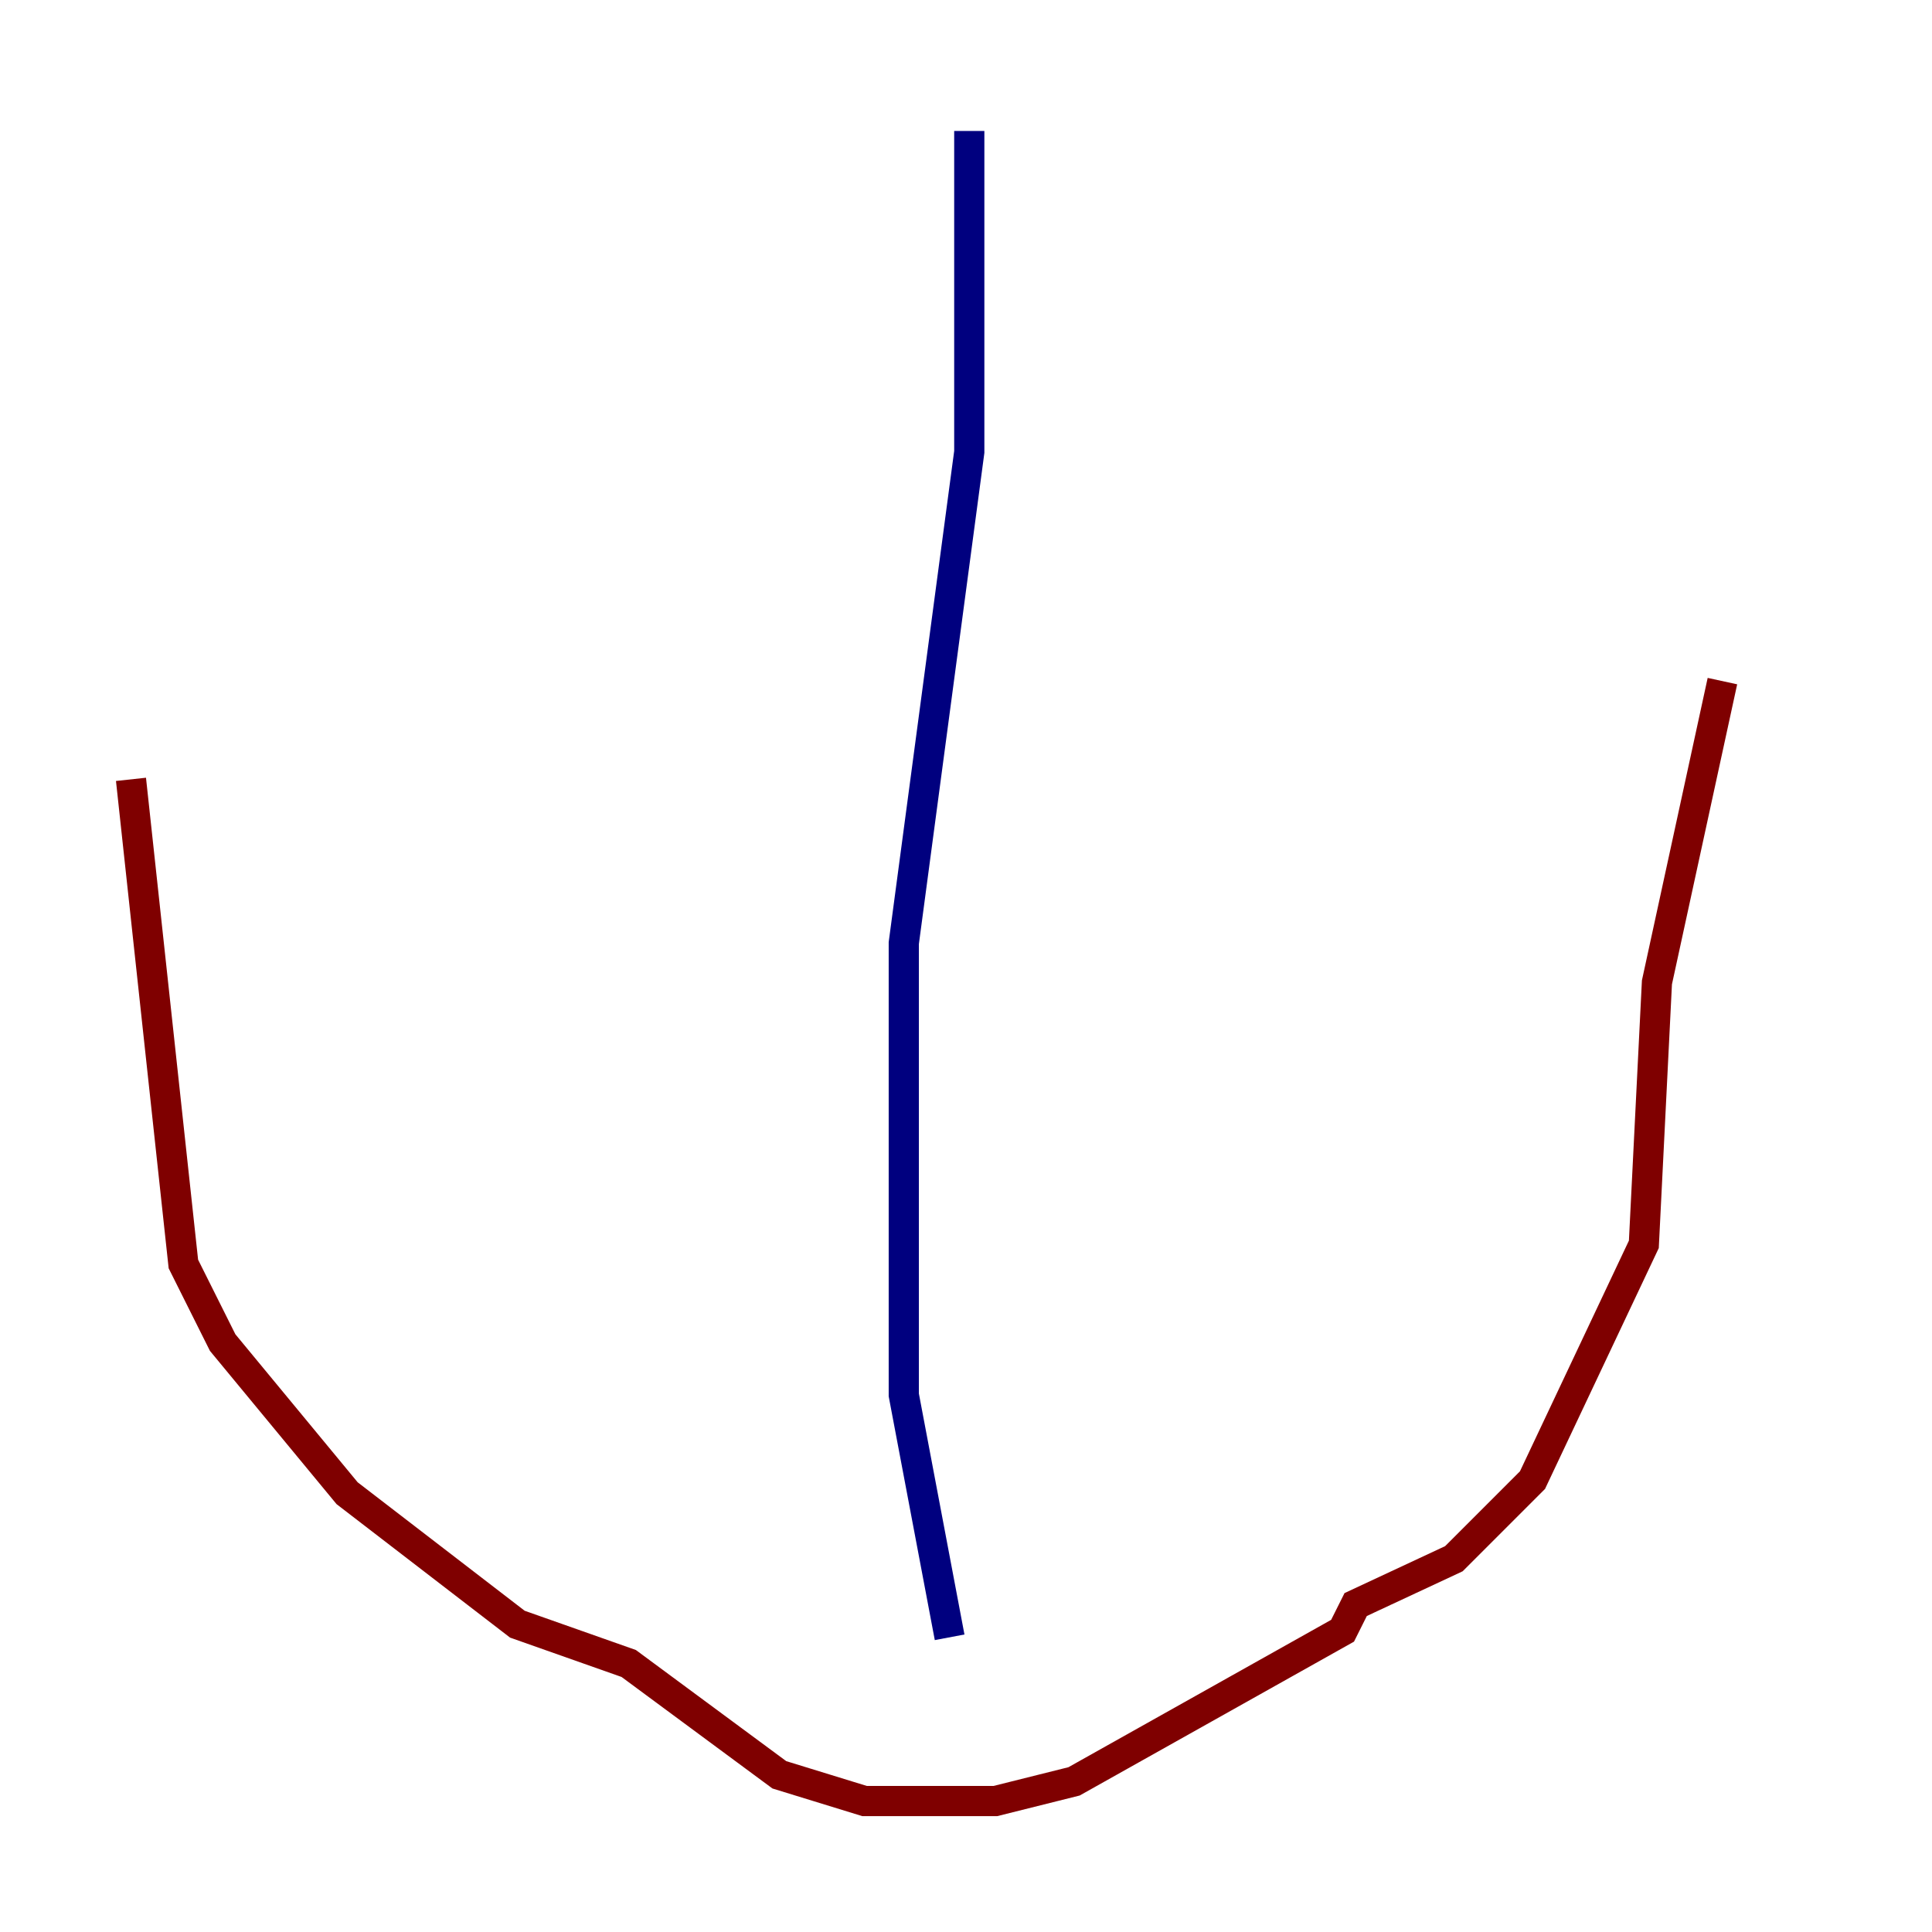 <?xml version="1.0" encoding="utf-8" ?>
<svg baseProfile="tiny" height="128" version="1.2" viewBox="0,0,128,128" width="128" xmlns="http://www.w3.org/2000/svg" xmlns:ev="http://www.w3.org/2001/xml-events" xmlns:xlink="http://www.w3.org/1999/xlink"><defs /><polyline fill="none" points="64.217,8.678 64.217,29.939 59.878,62.481 59.878,92.42 62.915,108.475" stroke="#00007f" stroke-width="2" /><polyline fill="none" points="8.678,51.634 12.149,83.742 14.752,88.949 22.997,98.929 34.278,107.607 41.654,110.21 51.634,117.586 57.275,119.322 65.953,119.322 71.159,118.02 88.949,108.041 89.817,106.305 96.325,103.268 101.532,98.061 108.909,82.441 109.776,65.085 114.115,45.125" stroke="#7f0000" stroke-width="2" /></svg>